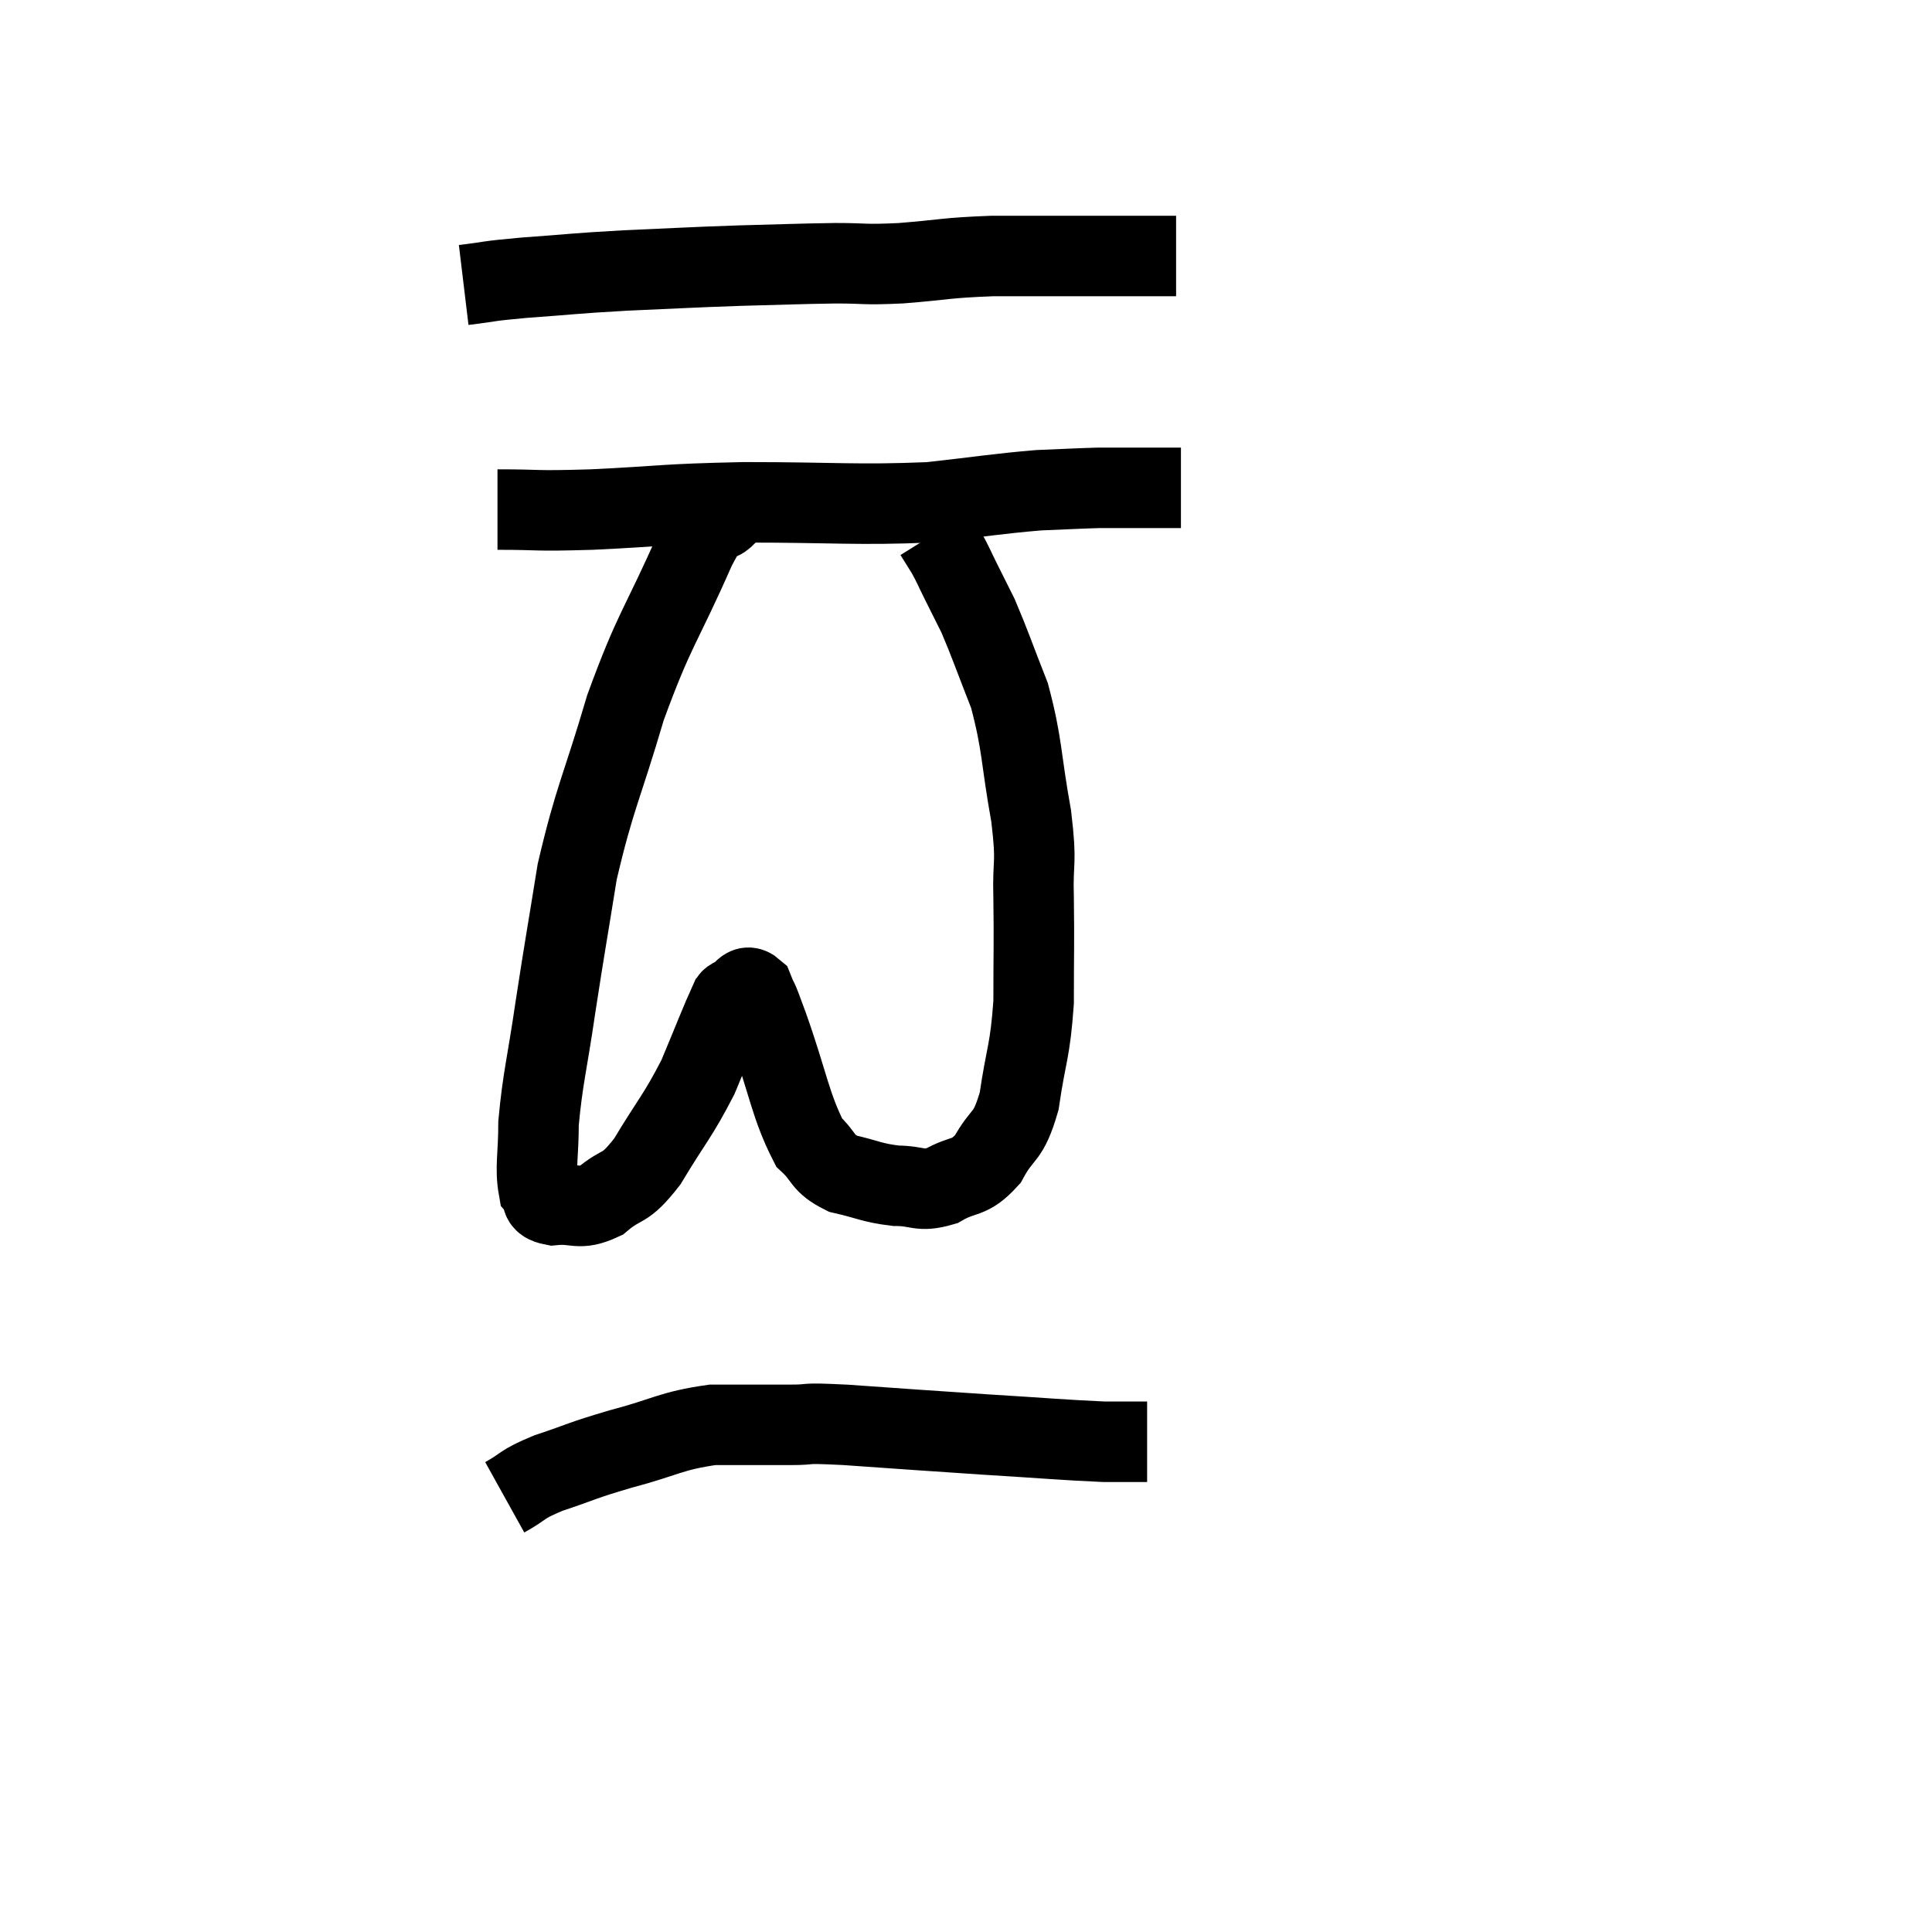 <svg width="48" height="48" viewBox="0 0 48 48" xmlns="http://www.w3.org/2000/svg"><path d="M 11.52 7.08 C 12.27 6.99, 12.015 6.99, 13.02 6.9 C 14.28 6.81, 14.205 6.795, 15.54 6.72 C 16.95 6.66, 17.055 6.645, 18.36 6.6 C 19.56 6.57, 19.755 6.555, 20.76 6.54 C 21.57 6.54, 21.405 6.585, 22.38 6.54 C 23.52 6.45, 23.46 6.405, 24.66 6.36 C 25.92 6.36, 26.235 6.36, 27.18 6.36 C 27.81 6.36, 27.96 6.36, 28.44 6.36 C 28.77 6.36, 28.905 6.36, 29.1 6.36 C 29.16 6.36, 29.19 6.36, 29.22 6.36 L 29.22 6.36" fill="none" stroke="black" stroke-width="2"></path><path d="M 12.36 12.66 C 13.53 12.66, 13.17 12.705, 14.7 12.66 C 16.59 12.57, 16.38 12.525, 18.48 12.48 C 20.79 12.48, 21.27 12.555, 23.1 12.48 C 24.45 12.33, 24.75 12.27, 25.8 12.18 C 26.55 12.15, 26.775 12.135, 27.3 12.12 C 27.6 12.12, 27.555 12.12, 27.9 12.12 C 28.29 12.12, 28.365 12.12, 28.68 12.12 C 28.92 12.12, 28.995 12.12, 29.16 12.12 L 29.34 12.12" fill="none" stroke="black" stroke-width="2"></path><path d="M 18.06 12.78 C 17.67 13.2, 17.91 12.42, 17.28 13.62 C 16.41 15.6, 16.275 15.57, 15.54 17.58 C 14.94 19.62, 14.775 19.8, 14.34 21.66 C 14.07 23.34, 14.04 23.46, 13.8 25.02 C 13.59 26.46, 13.485 26.775, 13.38 27.9 C 13.38 28.71, 13.29 29.01, 13.38 29.52 C 13.56 29.73, 13.35 29.865, 13.74 29.94 C 14.34 29.88, 14.355 30.09, 14.94 29.82 C 15.51 29.34, 15.48 29.625, 16.08 28.86 C 16.71 27.81, 16.83 27.75, 17.34 26.76 C 17.73 25.83, 17.895 25.395, 18.12 24.9 C 18.18 24.84, 18.09 24.855, 18.24 24.78 C 18.48 24.69, 18.51 24.42, 18.72 24.6 C 18.9 25.05, 18.735 24.555, 19.08 25.5 C 19.59 26.94, 19.635 27.465, 20.1 28.38 C 20.52 28.77, 20.4 28.89, 20.94 29.16 C 21.6 29.31, 21.645 29.385, 22.26 29.46 C 22.83 29.46, 22.83 29.625, 23.4 29.46 C 23.97 29.13, 24.06 29.325, 24.54 28.8 C 24.93 28.08, 25.035 28.335, 25.32 27.36 C 25.5 26.13, 25.59 26.16, 25.68 24.9 C 25.68 23.61, 25.695 23.475, 25.68 22.32 C 25.65 21.3, 25.77 21.54, 25.62 20.28 C 25.35 18.78, 25.41 18.525, 25.08 17.28 C 24.69 16.29, 24.6 16.005, 24.3 15.3 C 24.09 14.88, 24.075 14.85, 23.88 14.46 C 23.7 14.1, 23.685 14.04, 23.52 13.74 C 23.37 13.5, 23.295 13.38, 23.22 13.26 C 23.22 13.26, 23.22 13.26, 23.22 13.26 L 23.22 13.26" fill="none" stroke="black" stroke-width="2"></path><path d="M 12.54 37.2 C 13.08 36.9, 12.9 36.9, 13.62 36.6 C 14.52 36.3, 14.4 36.3, 15.42 36 C 16.56 35.7, 16.65 35.55, 17.7 35.4 C 18.66 35.4, 18.795 35.4, 19.62 35.4 C 20.31 35.4, 19.785 35.34, 21 35.4 C 22.74 35.52, 22.875 35.535, 24.48 35.64 C 25.95 35.73, 26.415 35.775, 27.42 35.82 C 27.96 35.82, 28.23 35.82, 28.5 35.82 L 28.5 35.82" fill="none" stroke="black" stroke-width="2"></path></svg>
